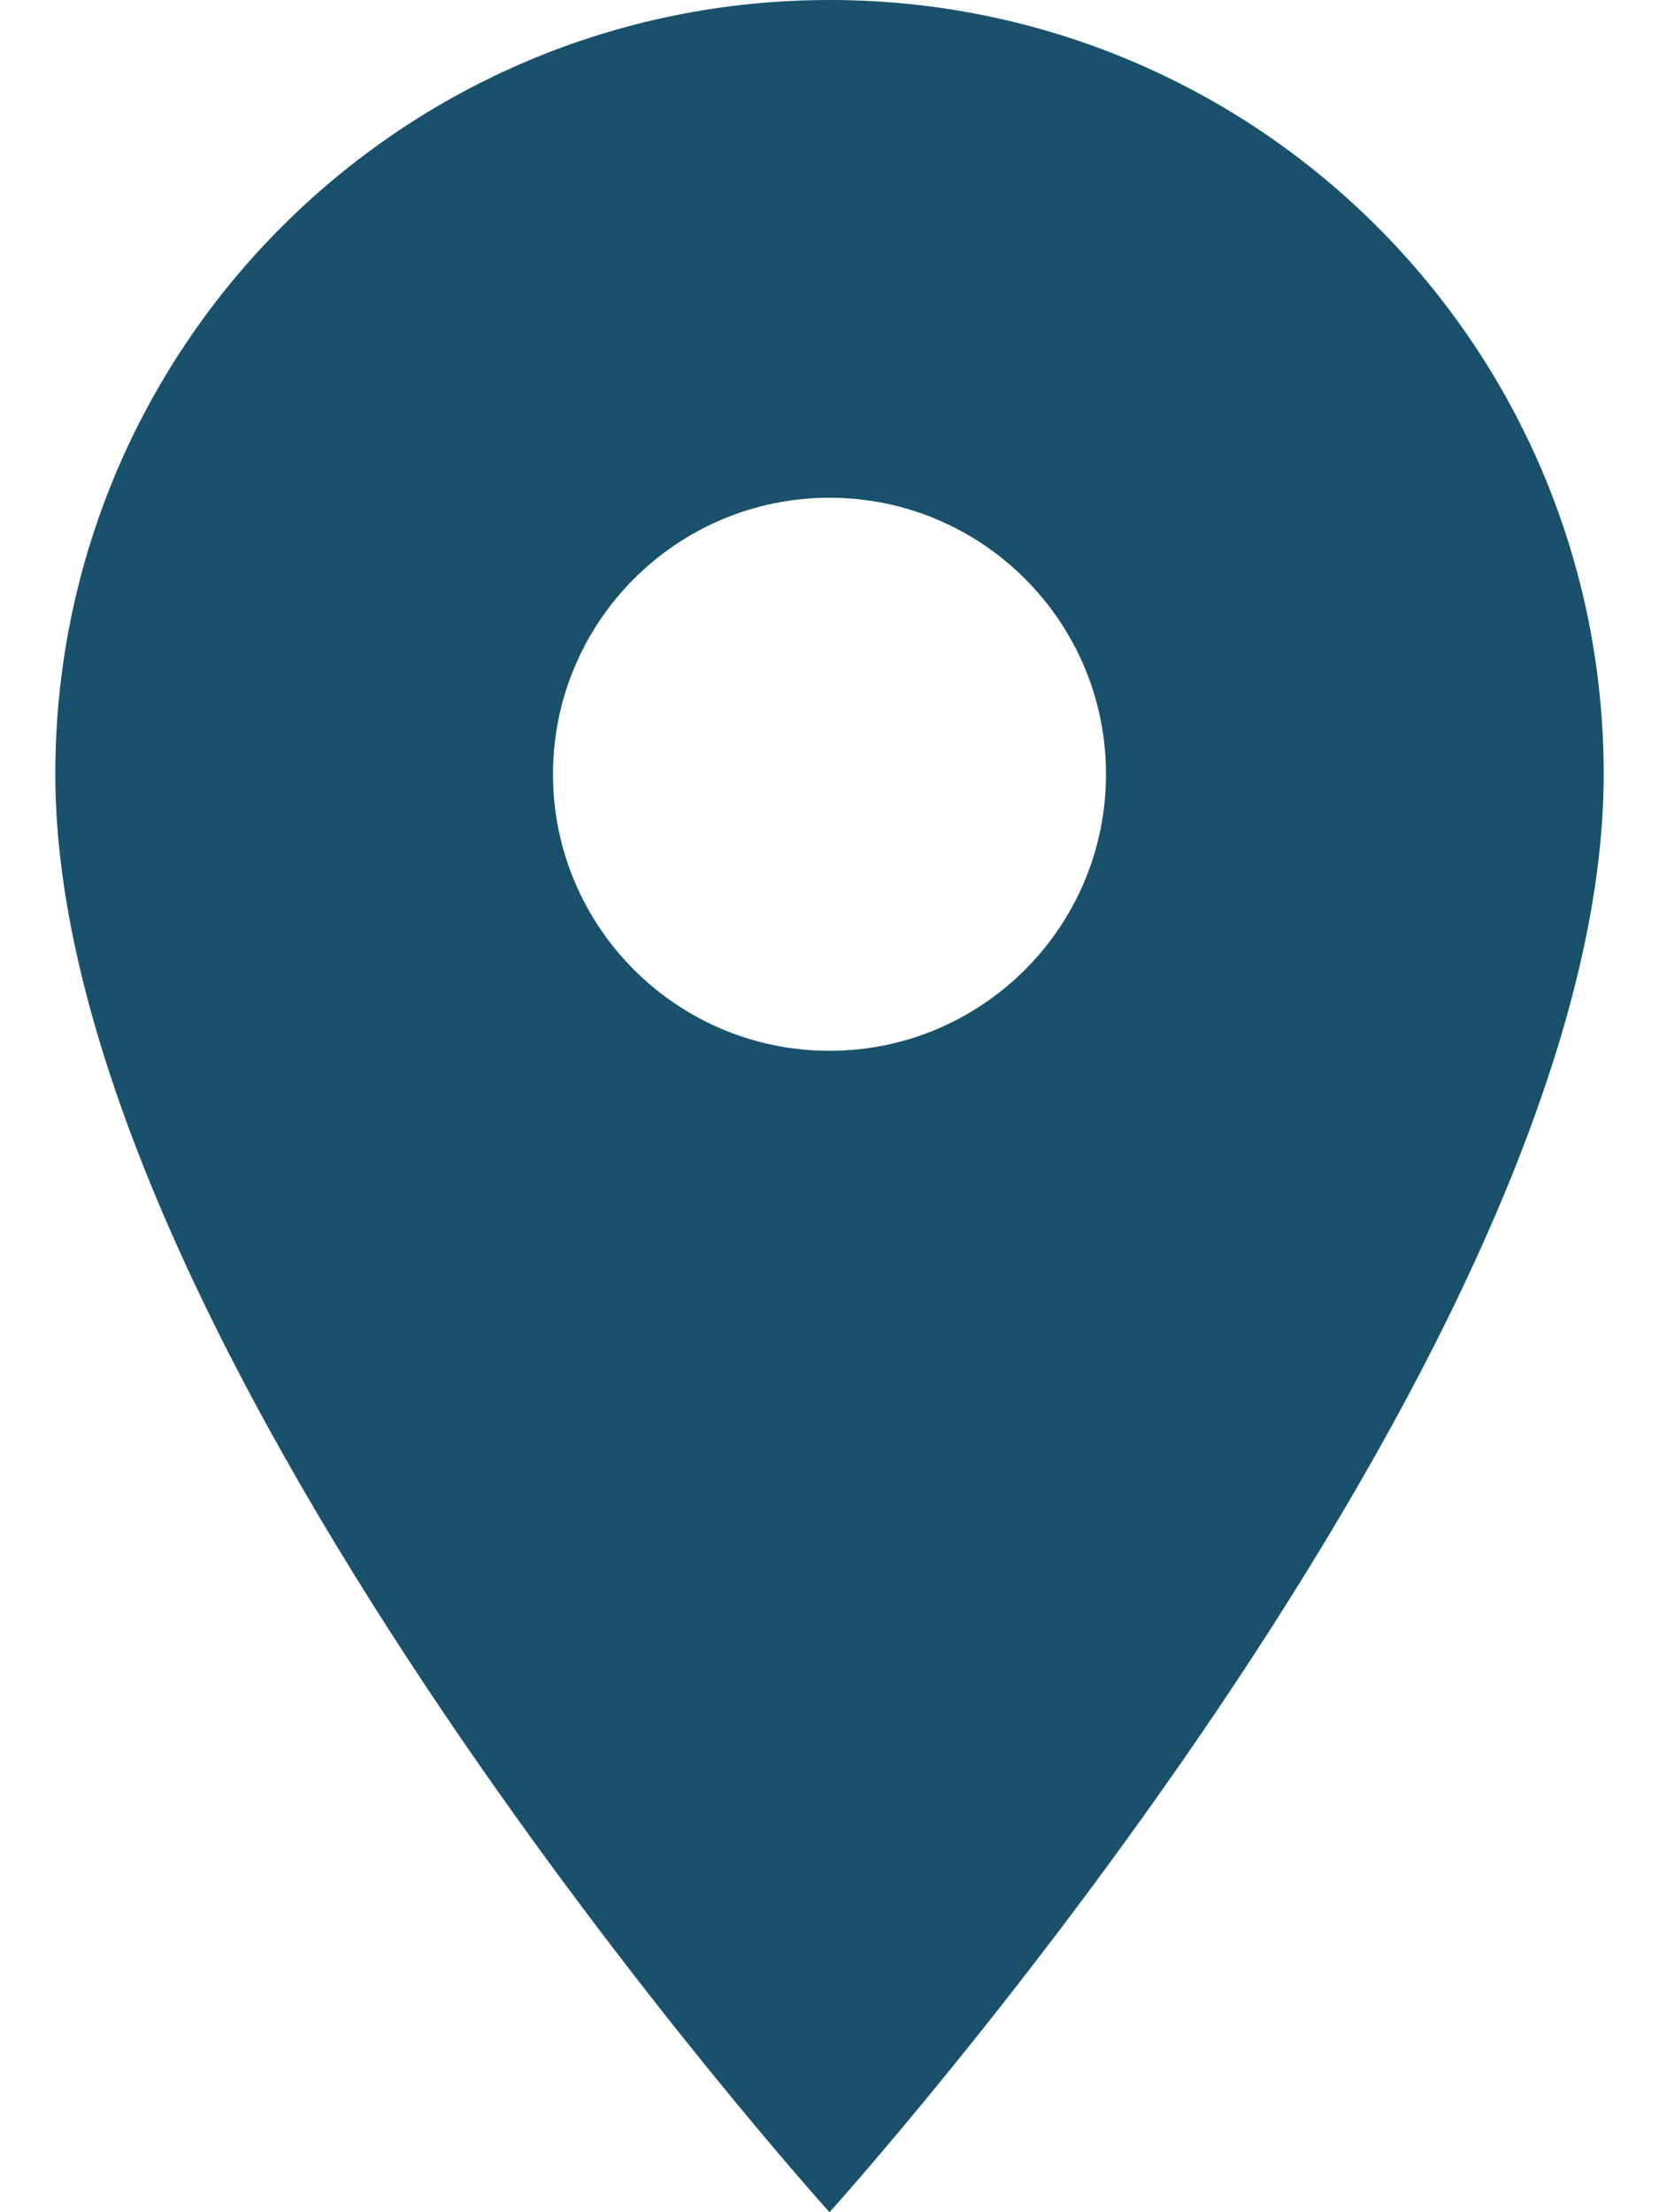 <?xml version="1.0" encoding="UTF-8"?>
<svg width="12px" height="16px" viewBox="0 0 12 16" version="1.1" xmlns="http://www.w3.org/2000/svg" xmlns:xlink="http://www.w3.org/1999/xlink">
    <!-- Generator: sketchtool 55.2 (78181) - https://sketchapp.com -->
    <title>7E4599A1-6147-47DD-BD9C-70A6ED731546@1.00x</title>
    <desc>Created with sketchtool.</desc>
    <g id="Journey-Planner" stroke="none" stroke-width="1" fill="none" fill-rule="evenodd">
        <g id="2.2.2---CaltexB2B---Journey-Planner---3-Routes" transform="translate(-279, -765)" fill="#19516C">
            <g id="drawer" transform="translate(97, 608)">
                <g id="JO" transform="translate(45, 117)">
                    <g id="Route" transform="translate(106, 0)">
                        <g id="icons/journey-planner/route" transform="translate(29, 40)">
                            <path d="M8,7.6 C6.896,7.6 6,6.704 6,5.6 C6,4.496 6.896,3.6 8,3.6 C9.104,3.6 10,4.496 10,5.6 C10,6.704 9.104,7.6 8,7.6 M8,0 C4.904,0 2.4,2.504 2.4,5.6 C2.4,9.8 8,16 8,16 C8,16 13.6,9.8 13.6,5.6 C13.6,2.504 11.096,0 8,0" id="location"></path>
                        </g>
                    </g>
                </g>
            </g>
        </g>
    </g>
</svg>